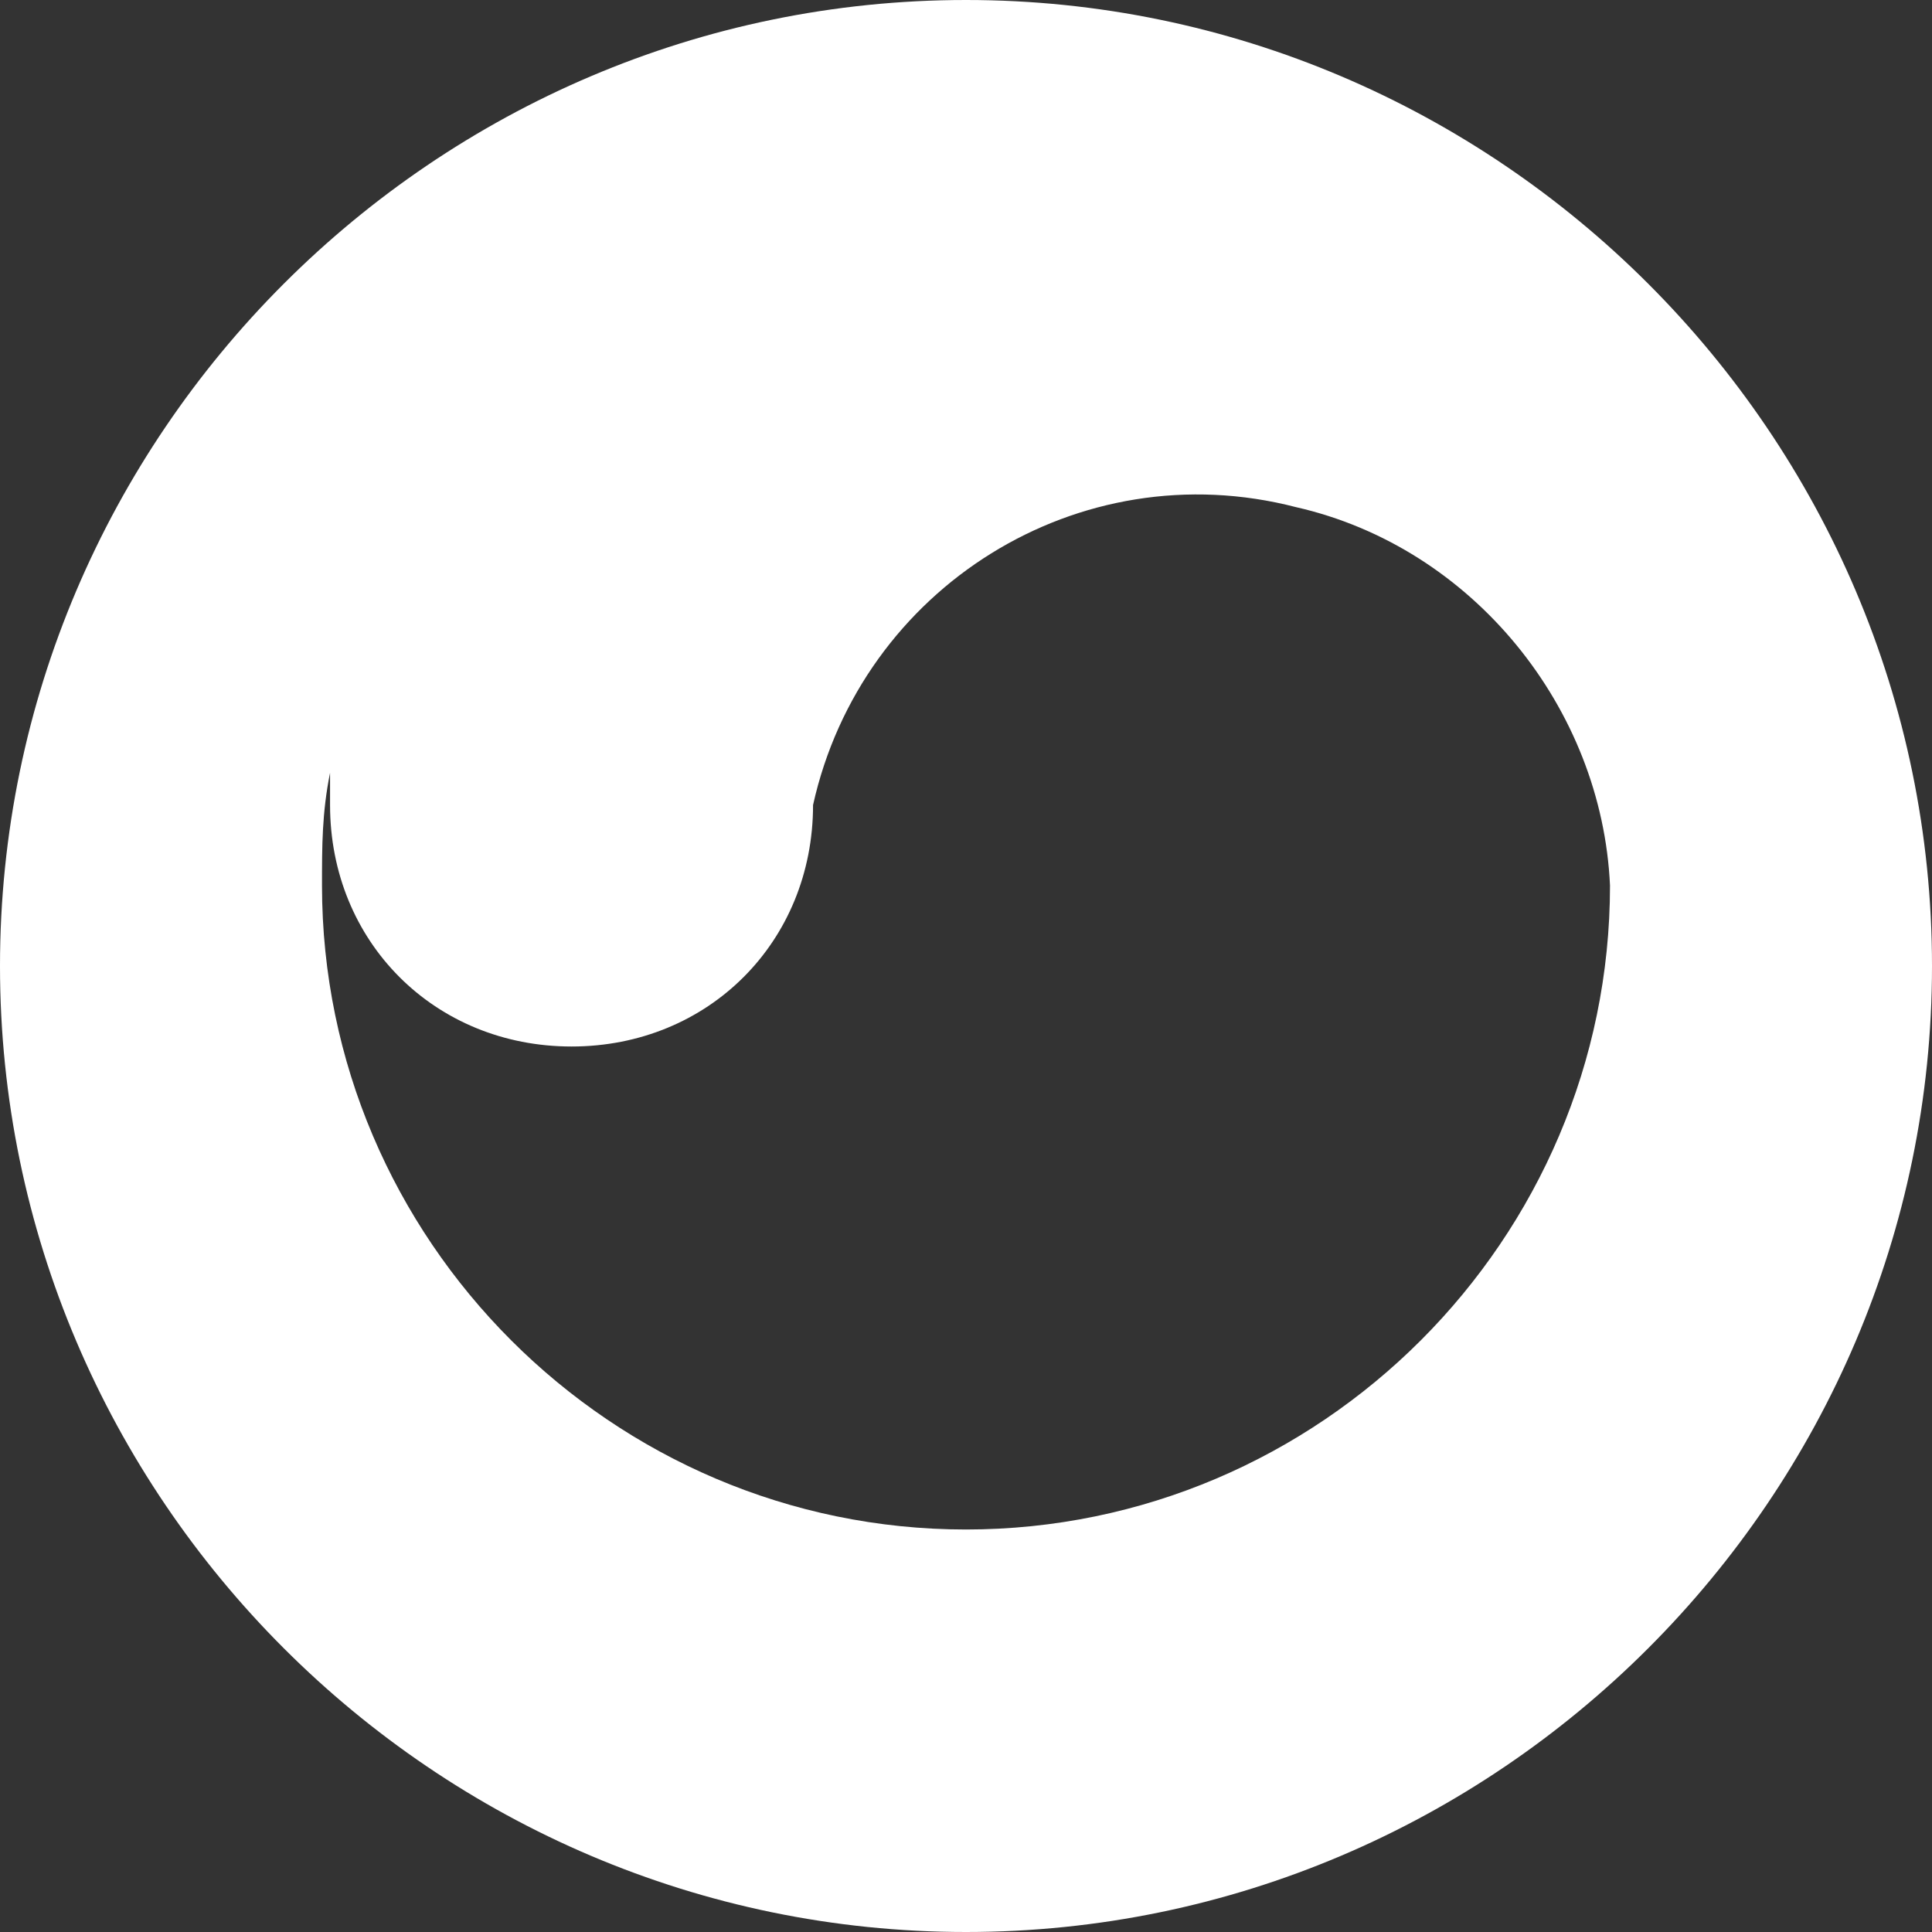 <?xml version="1.0" encoding="utf-8"?>
<!-- Generator: Adobe Illustrator 24.0.0, SVG Export Plug-In . SVG Version: 6.00 Build 0)  -->
<svg version="1.1" id="图层_1" xmlns="http://www.w3.org/2000/svg" xmlns:xlink="http://www.w3.org/1999/xlink" x="0px" y="0px"
	 viewBox="0 0 24 24" enable-background="new 0 0 24 24" xml:space="preserve">
<rect x="0" y="0" width="24" height="24" fill="#333333" stroke="none"/>
<title>画板 1</title>
<path id="_1" fill="#FFFFFF" d="M12,0C5.4,0,0,5.4,0,12s5.4,12,12,12s12-5.4,12-12S18.6,0,12,0z M12,19c-4.4,0-8-3.6-8-8
	c0-0.5,0-0.9,0.1-1.4c0,0.1,0,0.3,0,0.4c0,1.7,1.3,3,3,3s3-1.3,3-3c0.6-2.7,3.3-4.4,6-3.7c2.2,0.5,3.8,2.5,3.9,4.7
	C20,15.4,16.4,19,12,19z"/>
</svg>
